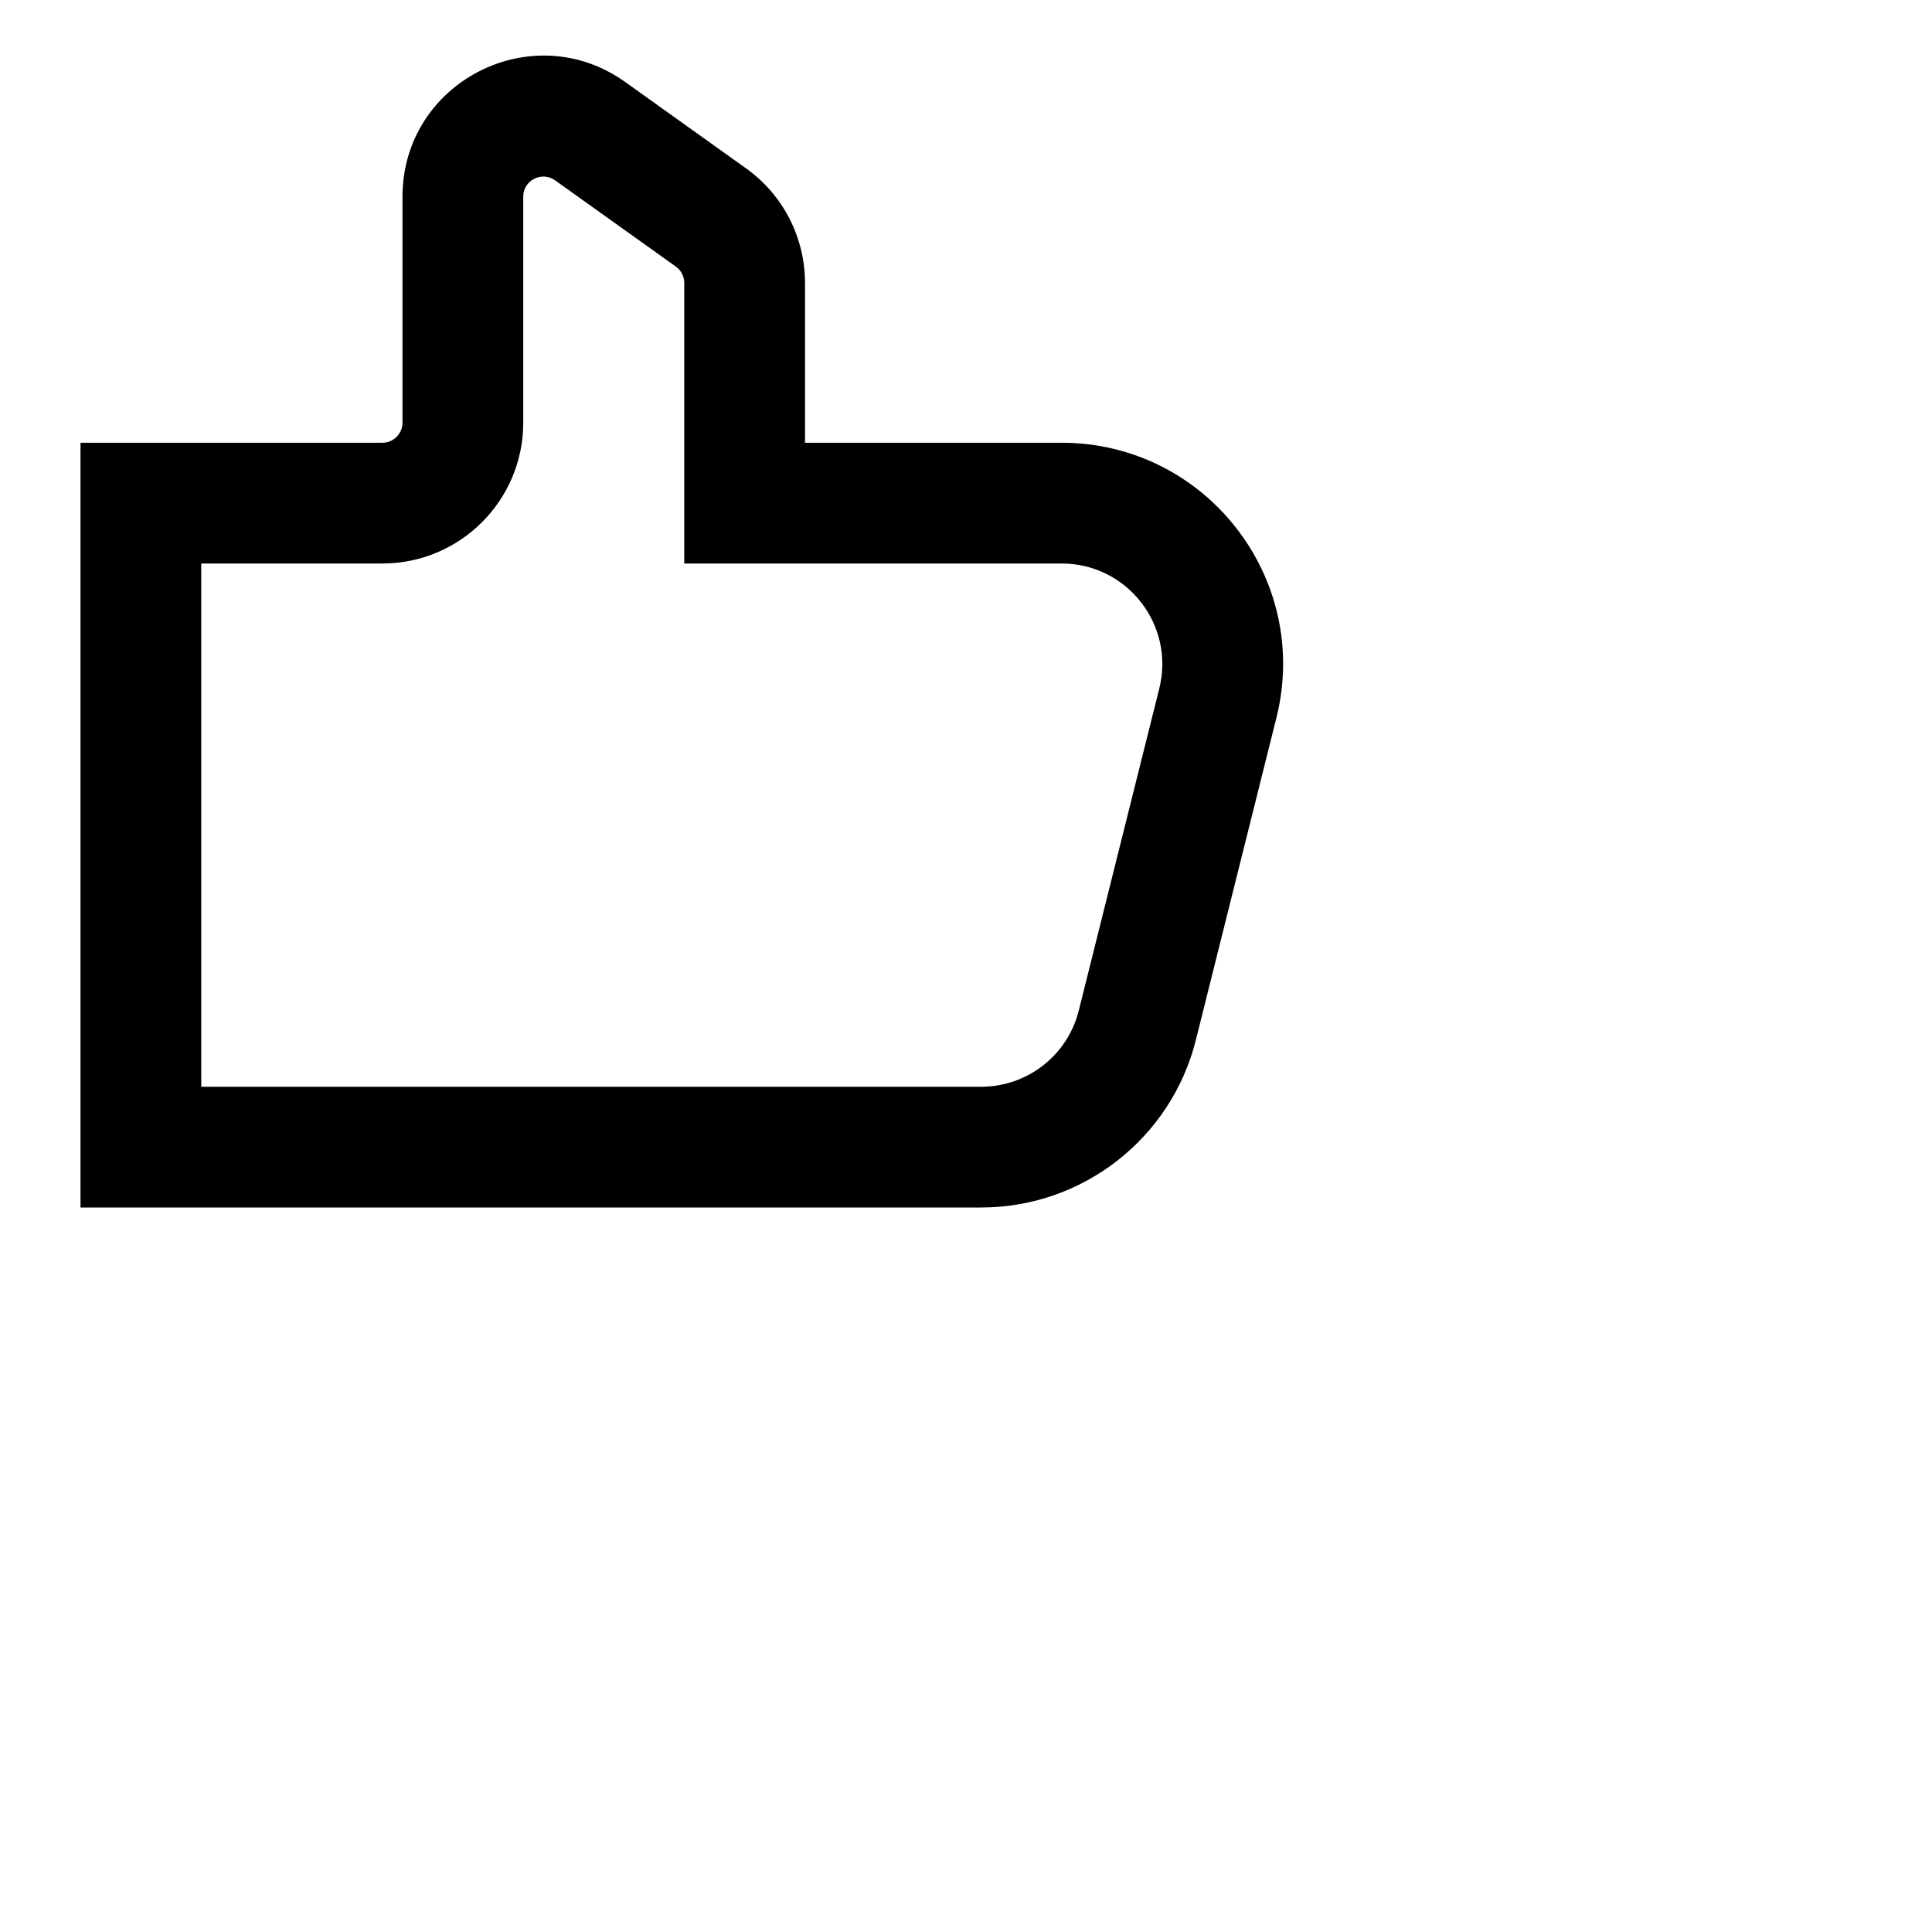 <svg xmlns="http://www.w3.org/2000/svg" height="16" stroke-linejoin="round"  viewBox="0 0 24 24" width="16">
  <path fill-rule="evenodd" clip-rule="evenodd" d="M6.895 2.24C6.73 2.122 6.5 2.24 6.5 2.443V5.25C6.5 6.217 5.716 7 4.75 7H2.5V13.5H12.188C12.762 13.5 13.262 13.11 13.401 12.553L14.401 8.553C14.598 7.764 14.002 7 13.188 7H9.25H8.5V6.25V3.515C8.5 3.434 8.461 3.358 8.395 3.311L6.895 2.24ZM5 2.443C5 1.02 6.609 0.192 7.767 1.019L9.267 2.091C9.727 2.419 10 2.949 10 3.515V5.5H13.188C14.977 5.5 16.29 7.181 15.856 8.917L14.856 12.917C14.55 14.141 13.45 15 12.188 15H1.75H1V14.25V6.25V5.5H1.75H4.75C4.888 5.5 5 5.388 5 5.25V2.443Z" fill="currentColor"></path>
</svg>